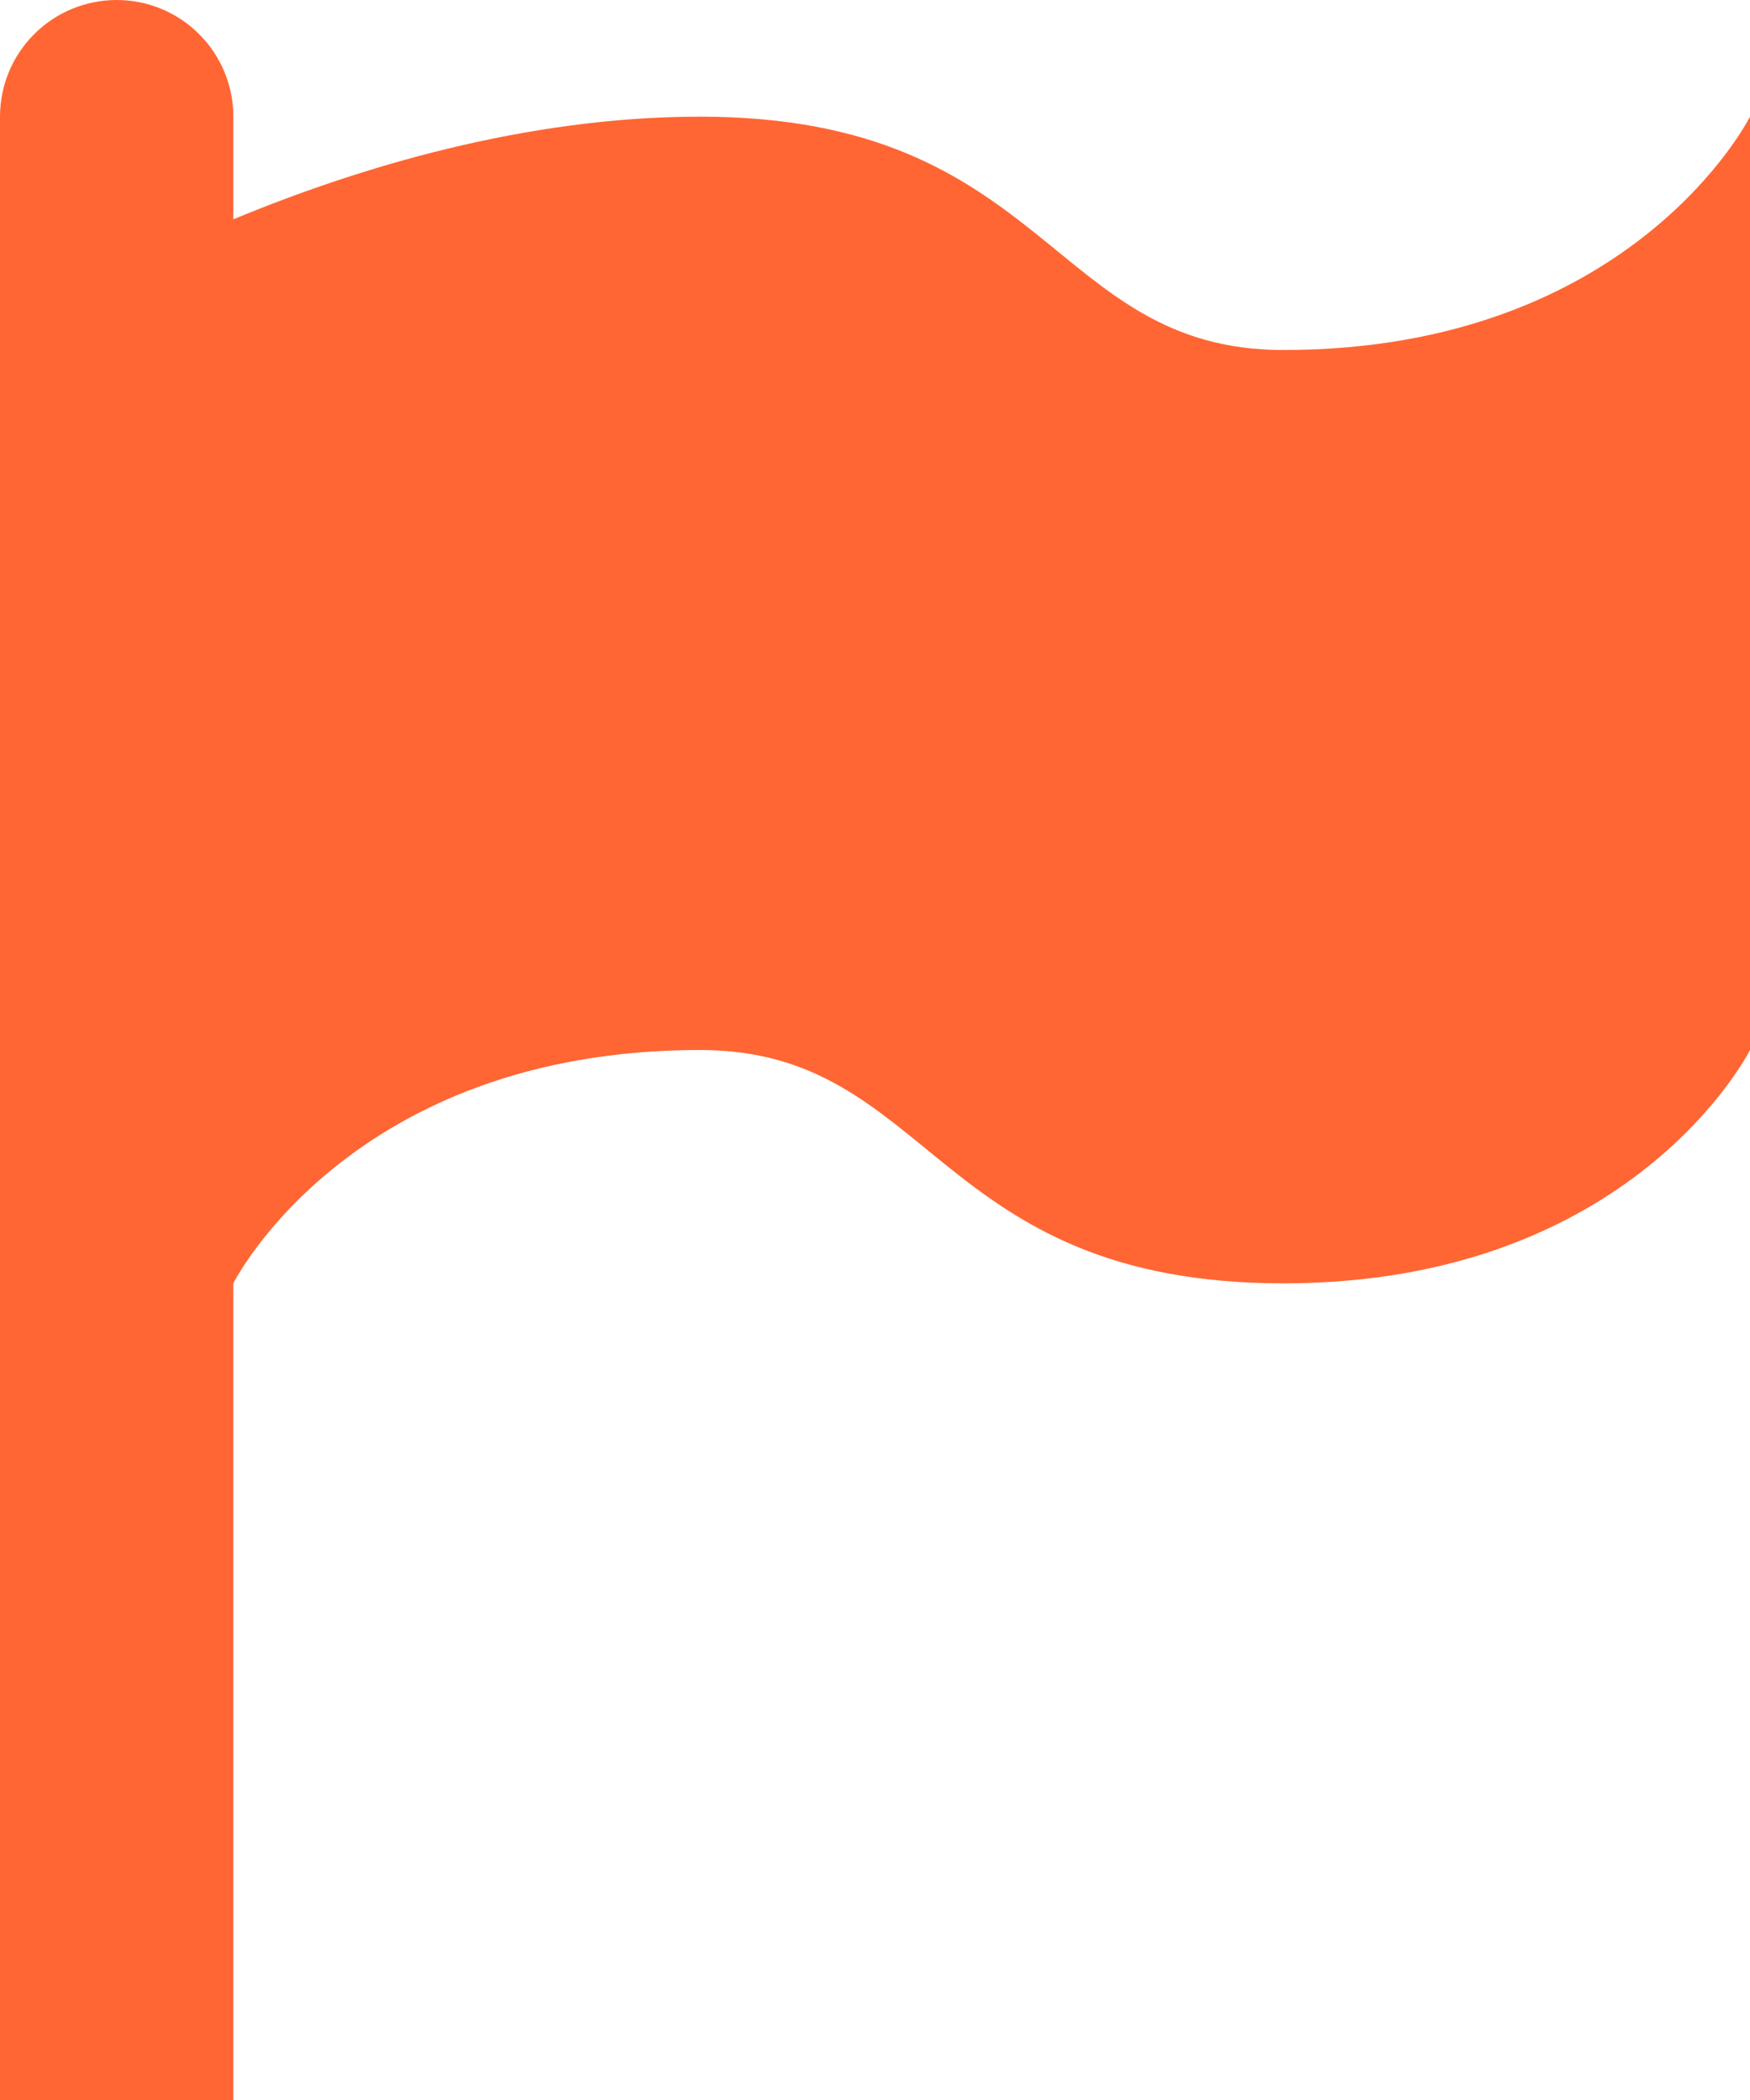 <svg width="15" height="18" viewBox="0 0 15 18" fill="none" xmlns="http://www.w3.org/2000/svg">
<path d="M1 0C1.265 0 1.52 0.105 1.707 0.293C1.895 0.48 2 0.735 2 1V1.88C3.06 1.44 4.5 1 6 1C9 1 9 3 11 3C14 3 15 1 15 1V9C15 9 14 11 11 11C8 11 8 9 6 9C3 9 2 11 2 11V18H0V1C0 0.735 0.105 0.48 0.293 0.293C0.48 0.105 0.735 0 1 0Z" fill="#FF6633"/>
</svg>
